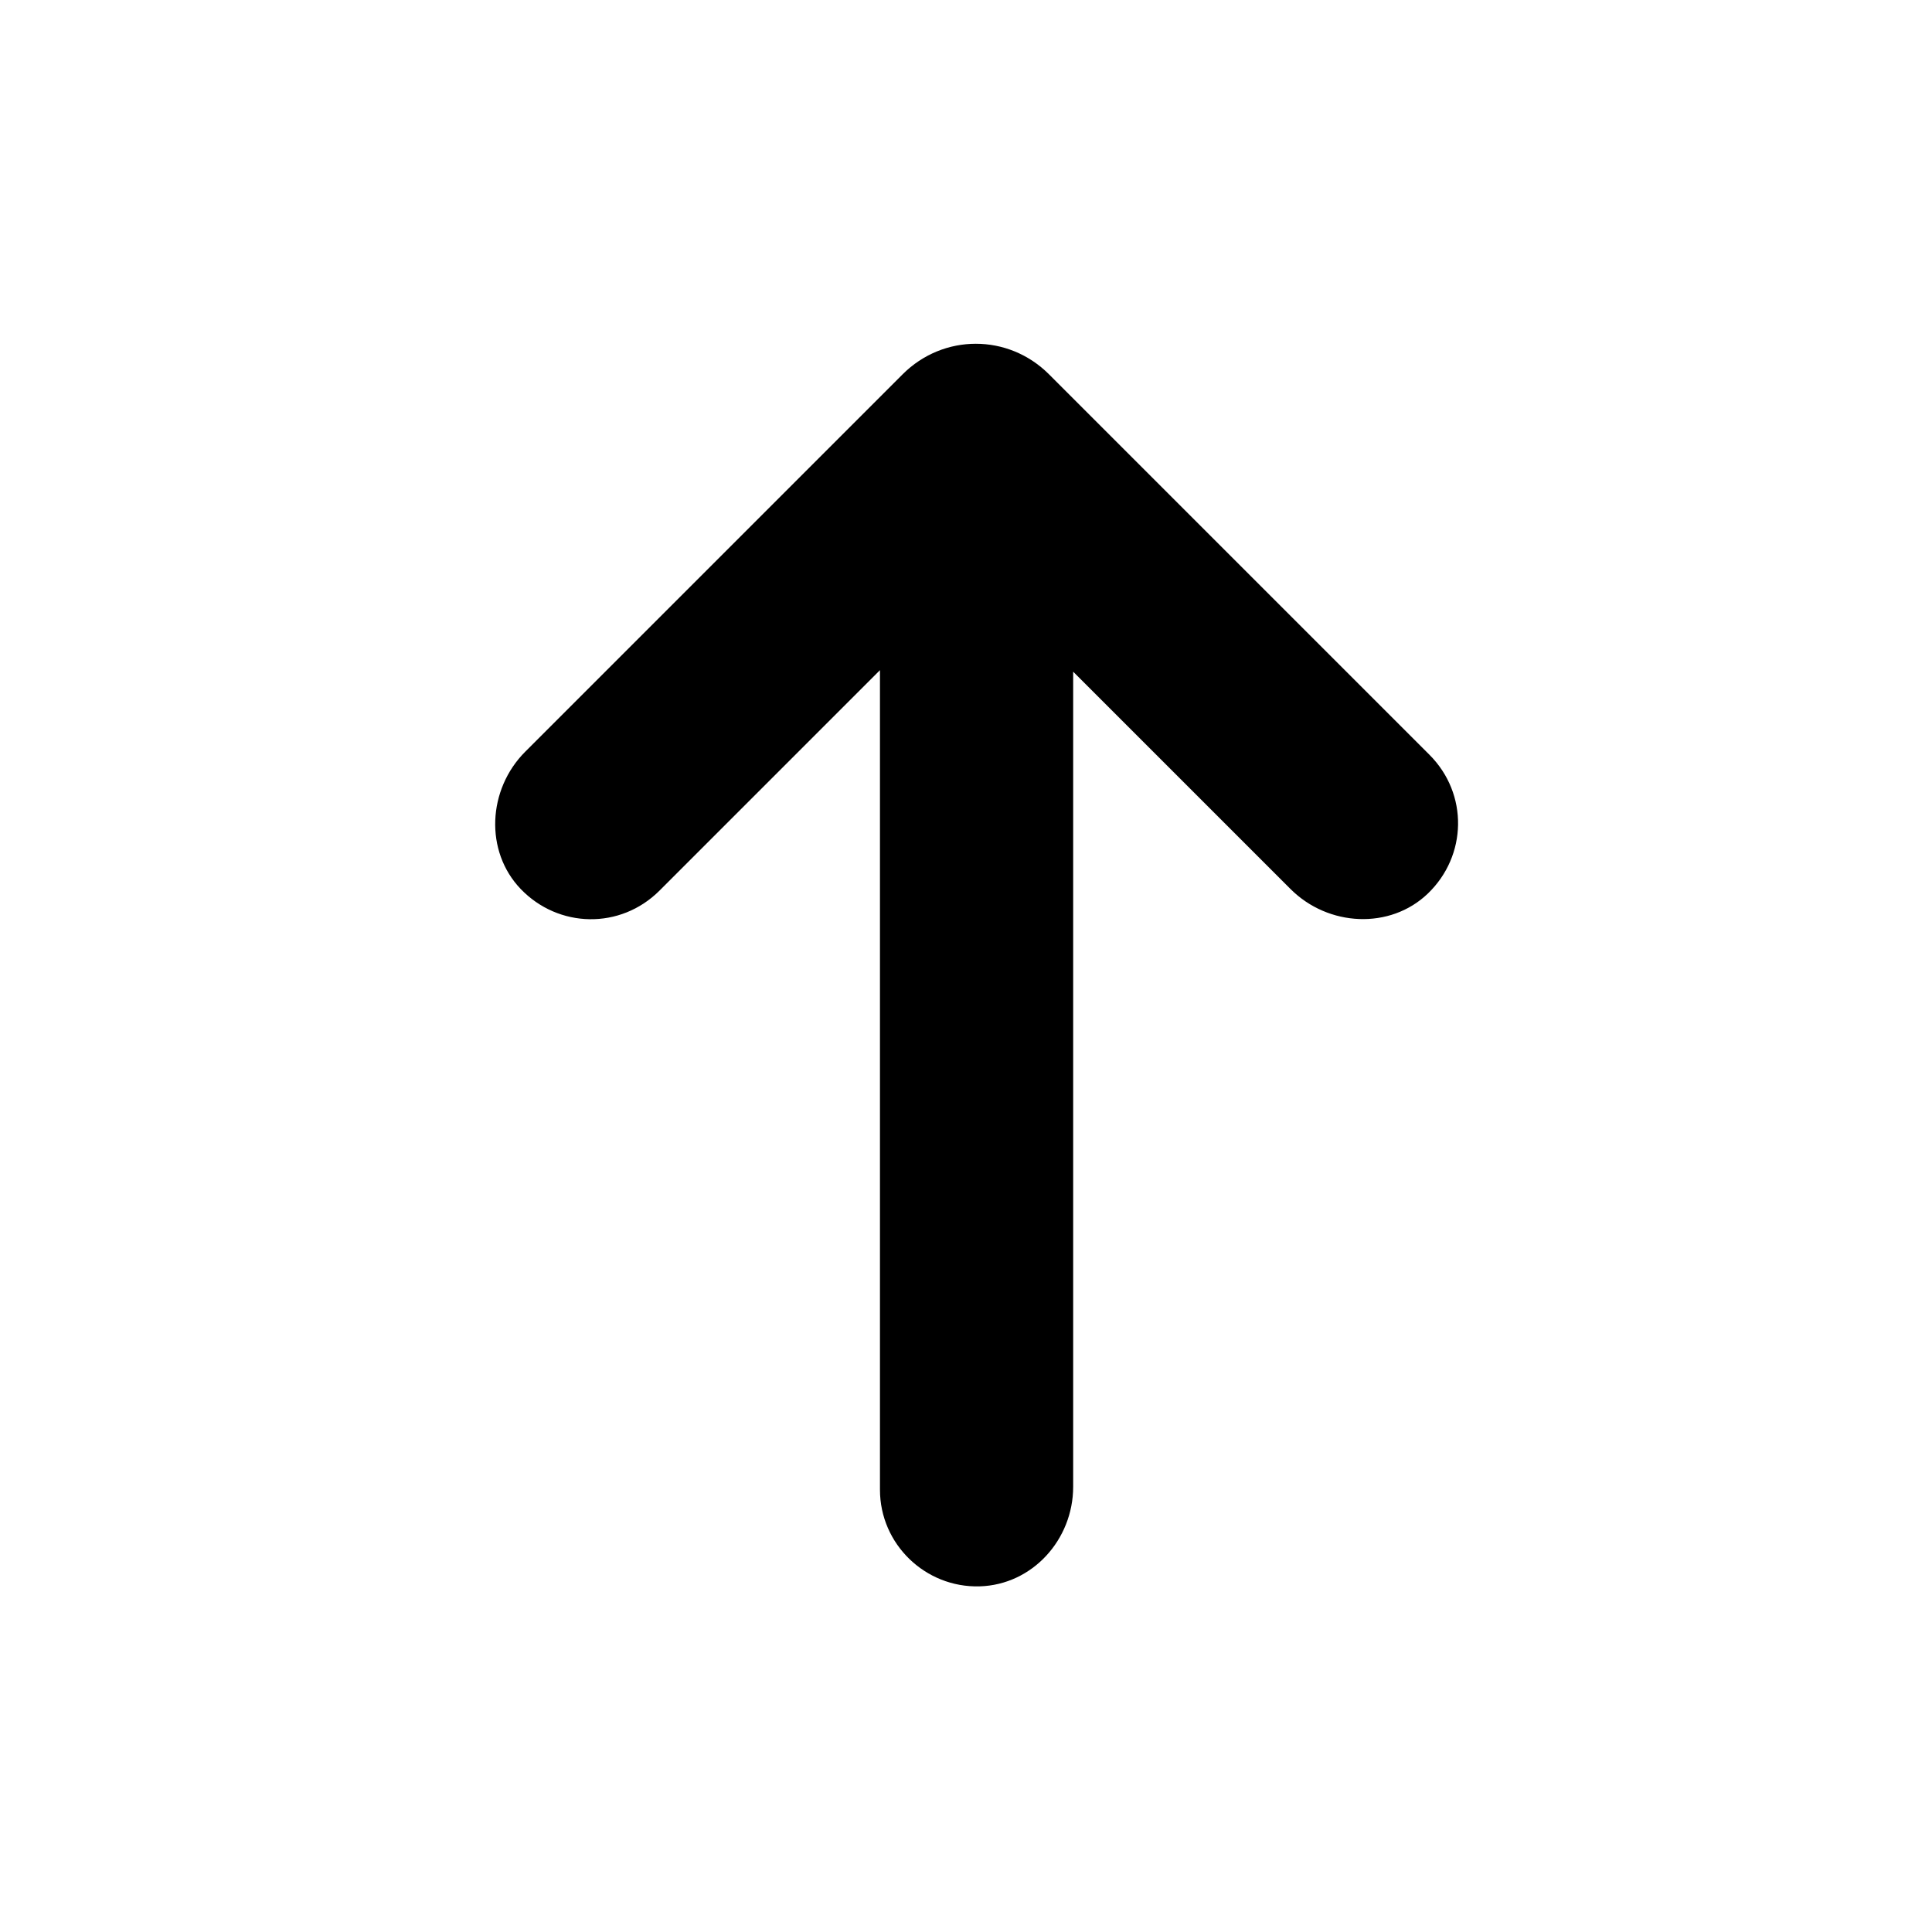 <?xml version="1.0" encoding="utf-8"?>
<!-- Generator: Adobe Illustrator 26.3.1, SVG Export Plug-In . SVG Version: 6.00 Build 0)  -->
<svg version="1.1" id="Layer_1" xmlns="http://www.w3.org/2000/svg" xmlns:xlink="http://www.w3.org/1999/xlink" x="0px" y="0px"
	 viewBox="0 0 128 128" style="enable-background:new 0 0 128 128;" xml:space="preserve">
<path d="M71.1,98.5l0-54l14.4,14.4c2.5,2.5,6.6,2.7,9.1,0.3c2.6-2.5,2.7-6.6,0.1-9.2L69.5,24.8c-2.7-2.7-7-2.7-9.7,0l-25,25
	c-2.5,2.5-2.7,6.6-0.3,9.1c2.5,2.6,6.6,2.7,9.2,0.1l14.6-14.6v54.3c0,3.6,3,6.5,6.6,6.4C68.4,105,71.1,102,71.1,98.5z"/>
</svg>
